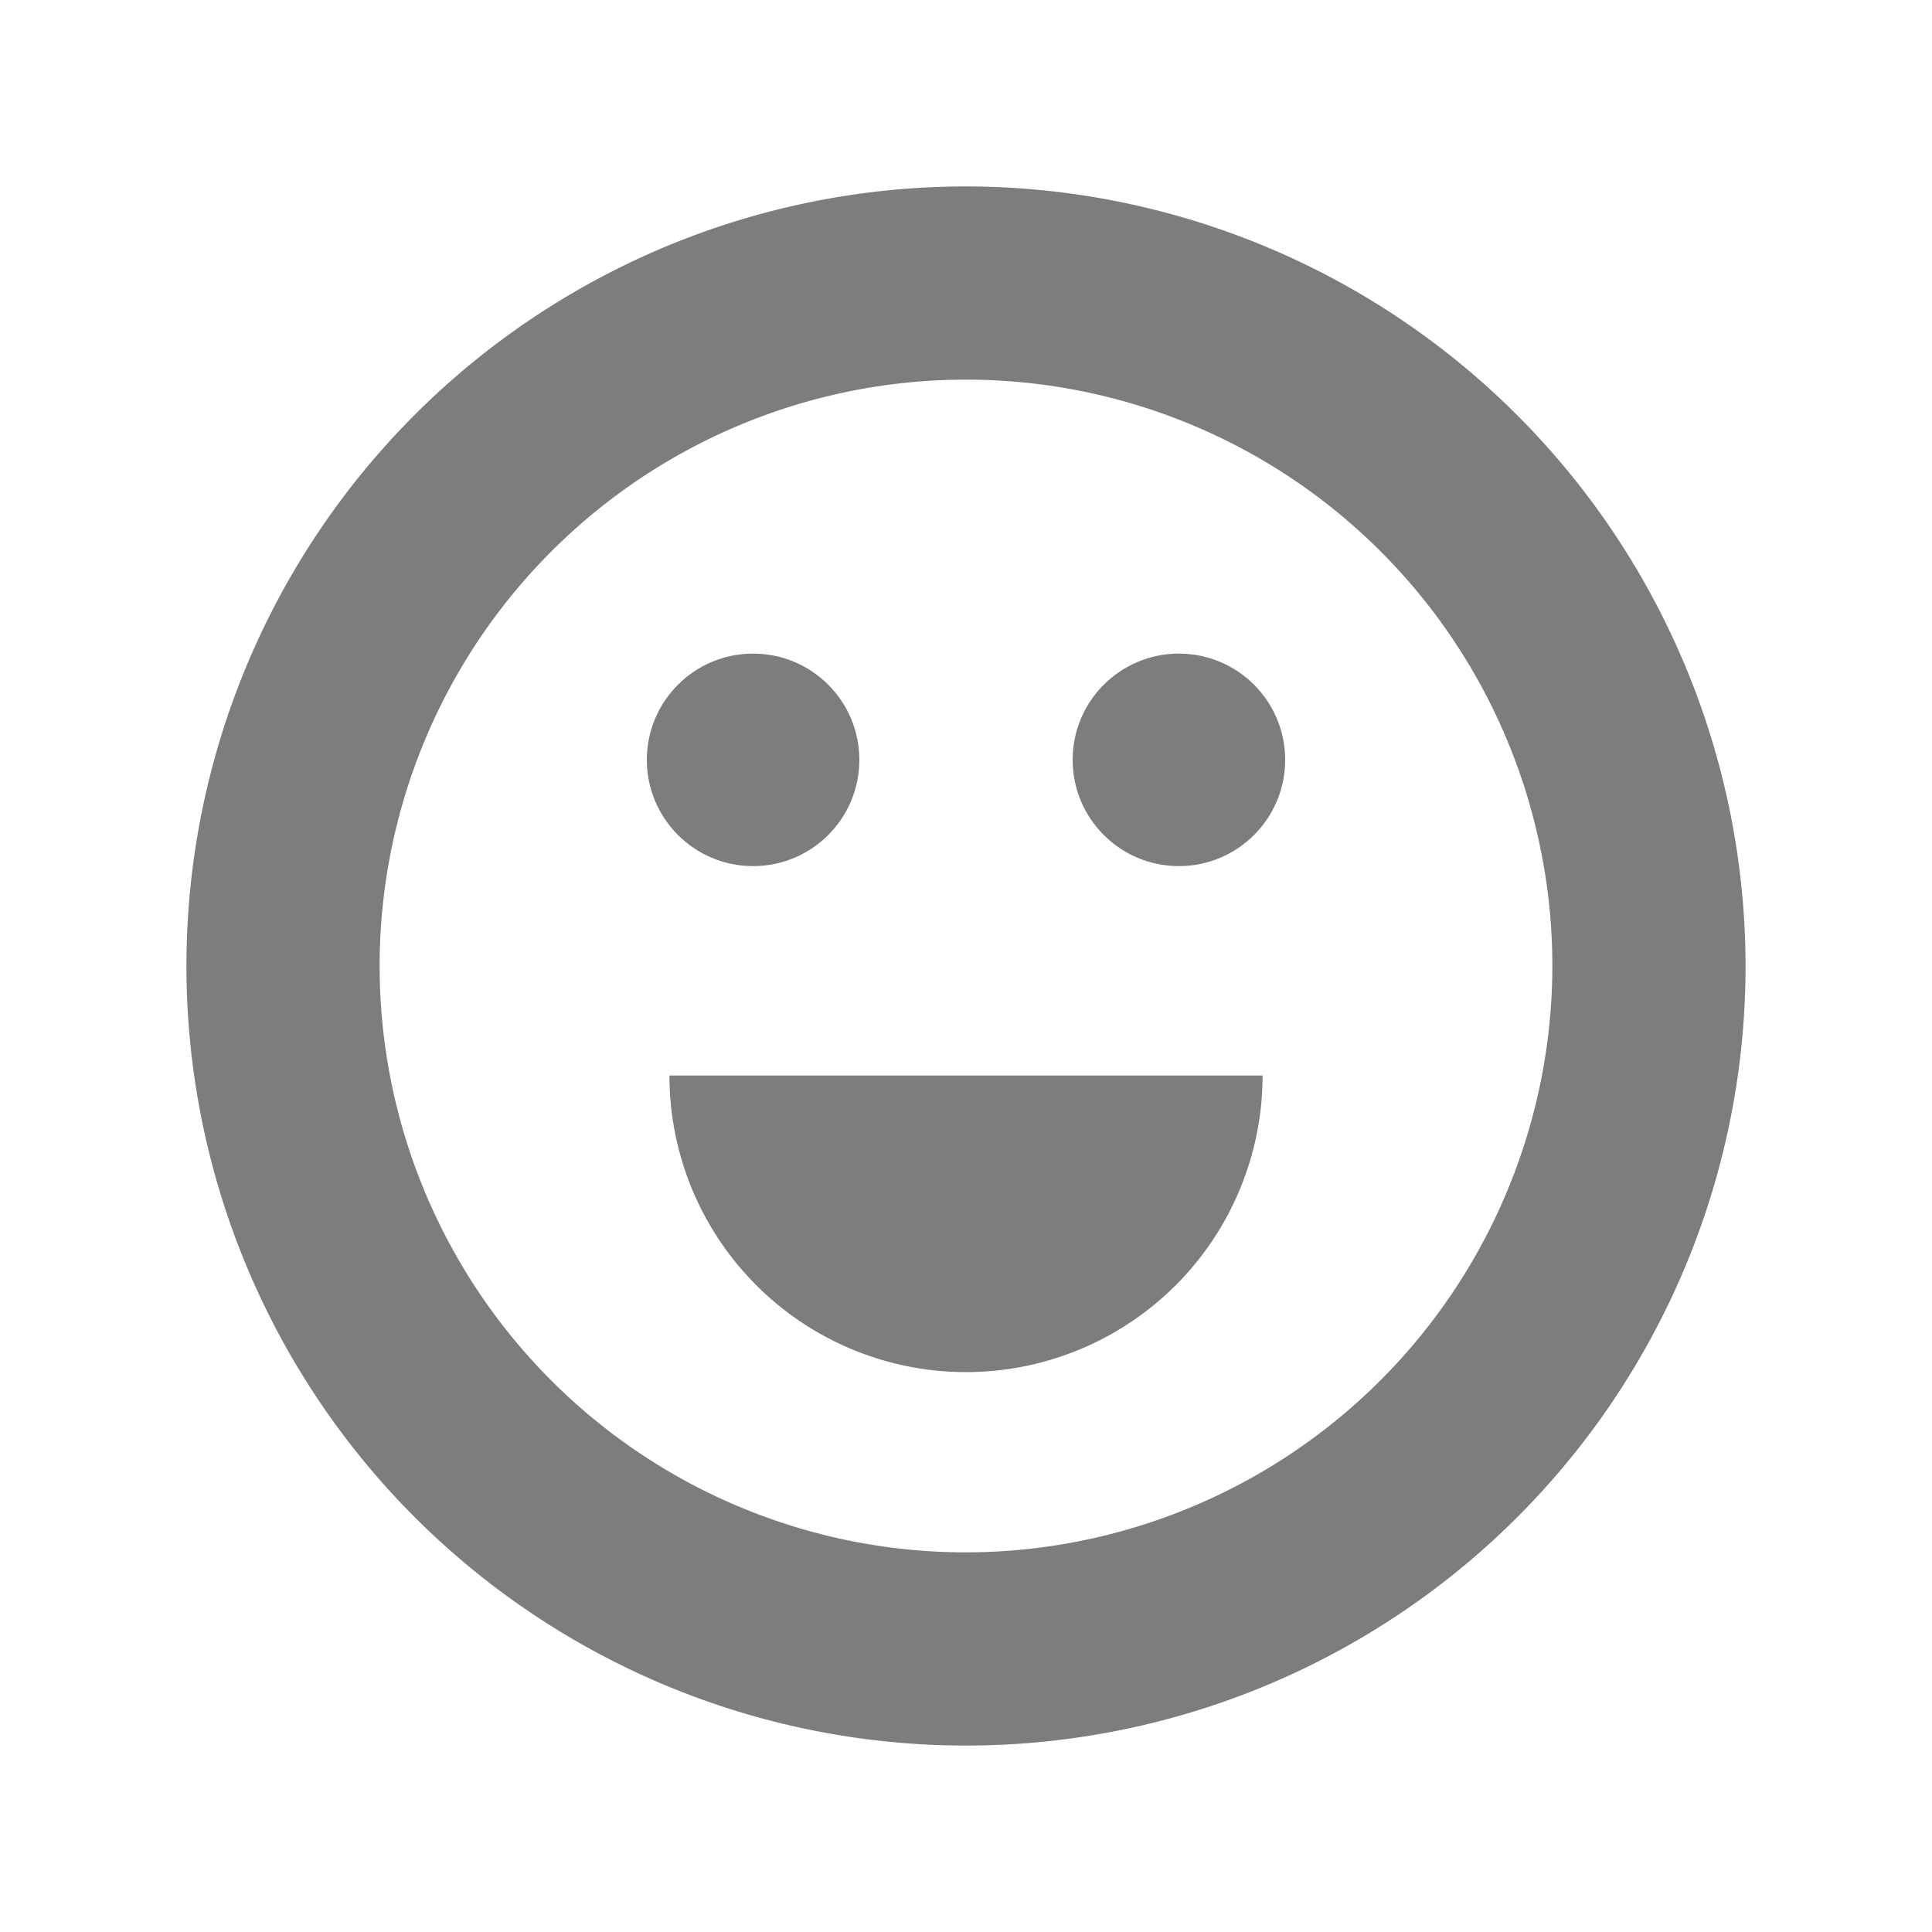 <?xml version="1.0" ?>
<svg data-name="Layer 1" id="Layer_1" viewBox="0 0 100 100"
    xmlns="http://www.w3.org/2000/svg">
    <defs>
        <style>.cls-1{fill:rgb(125, 125, 125);}</style>
    </defs>
    <title/>
    <path class="cls-1" d="M50,9.65A40.35,40.35,0,1,0,90.35,50,40.39,40.39,0,0,0,50,9.65Zm0,70.7A30.35,30.35,0,1,1,80.35,50,30.39,30.39,0,0,1,50,80.35Z"/>
    <circle class="cls-1" cx="38.98" cy="39.33" r="5.5"/>
    <circle class="cls-1" cx="61.02" cy="39.33" r="5.5"/>
    <path class="cls-1" d="M65.35,55.67a15.35,15.35,0,1,1-30.7,0Z"/>
</svg>